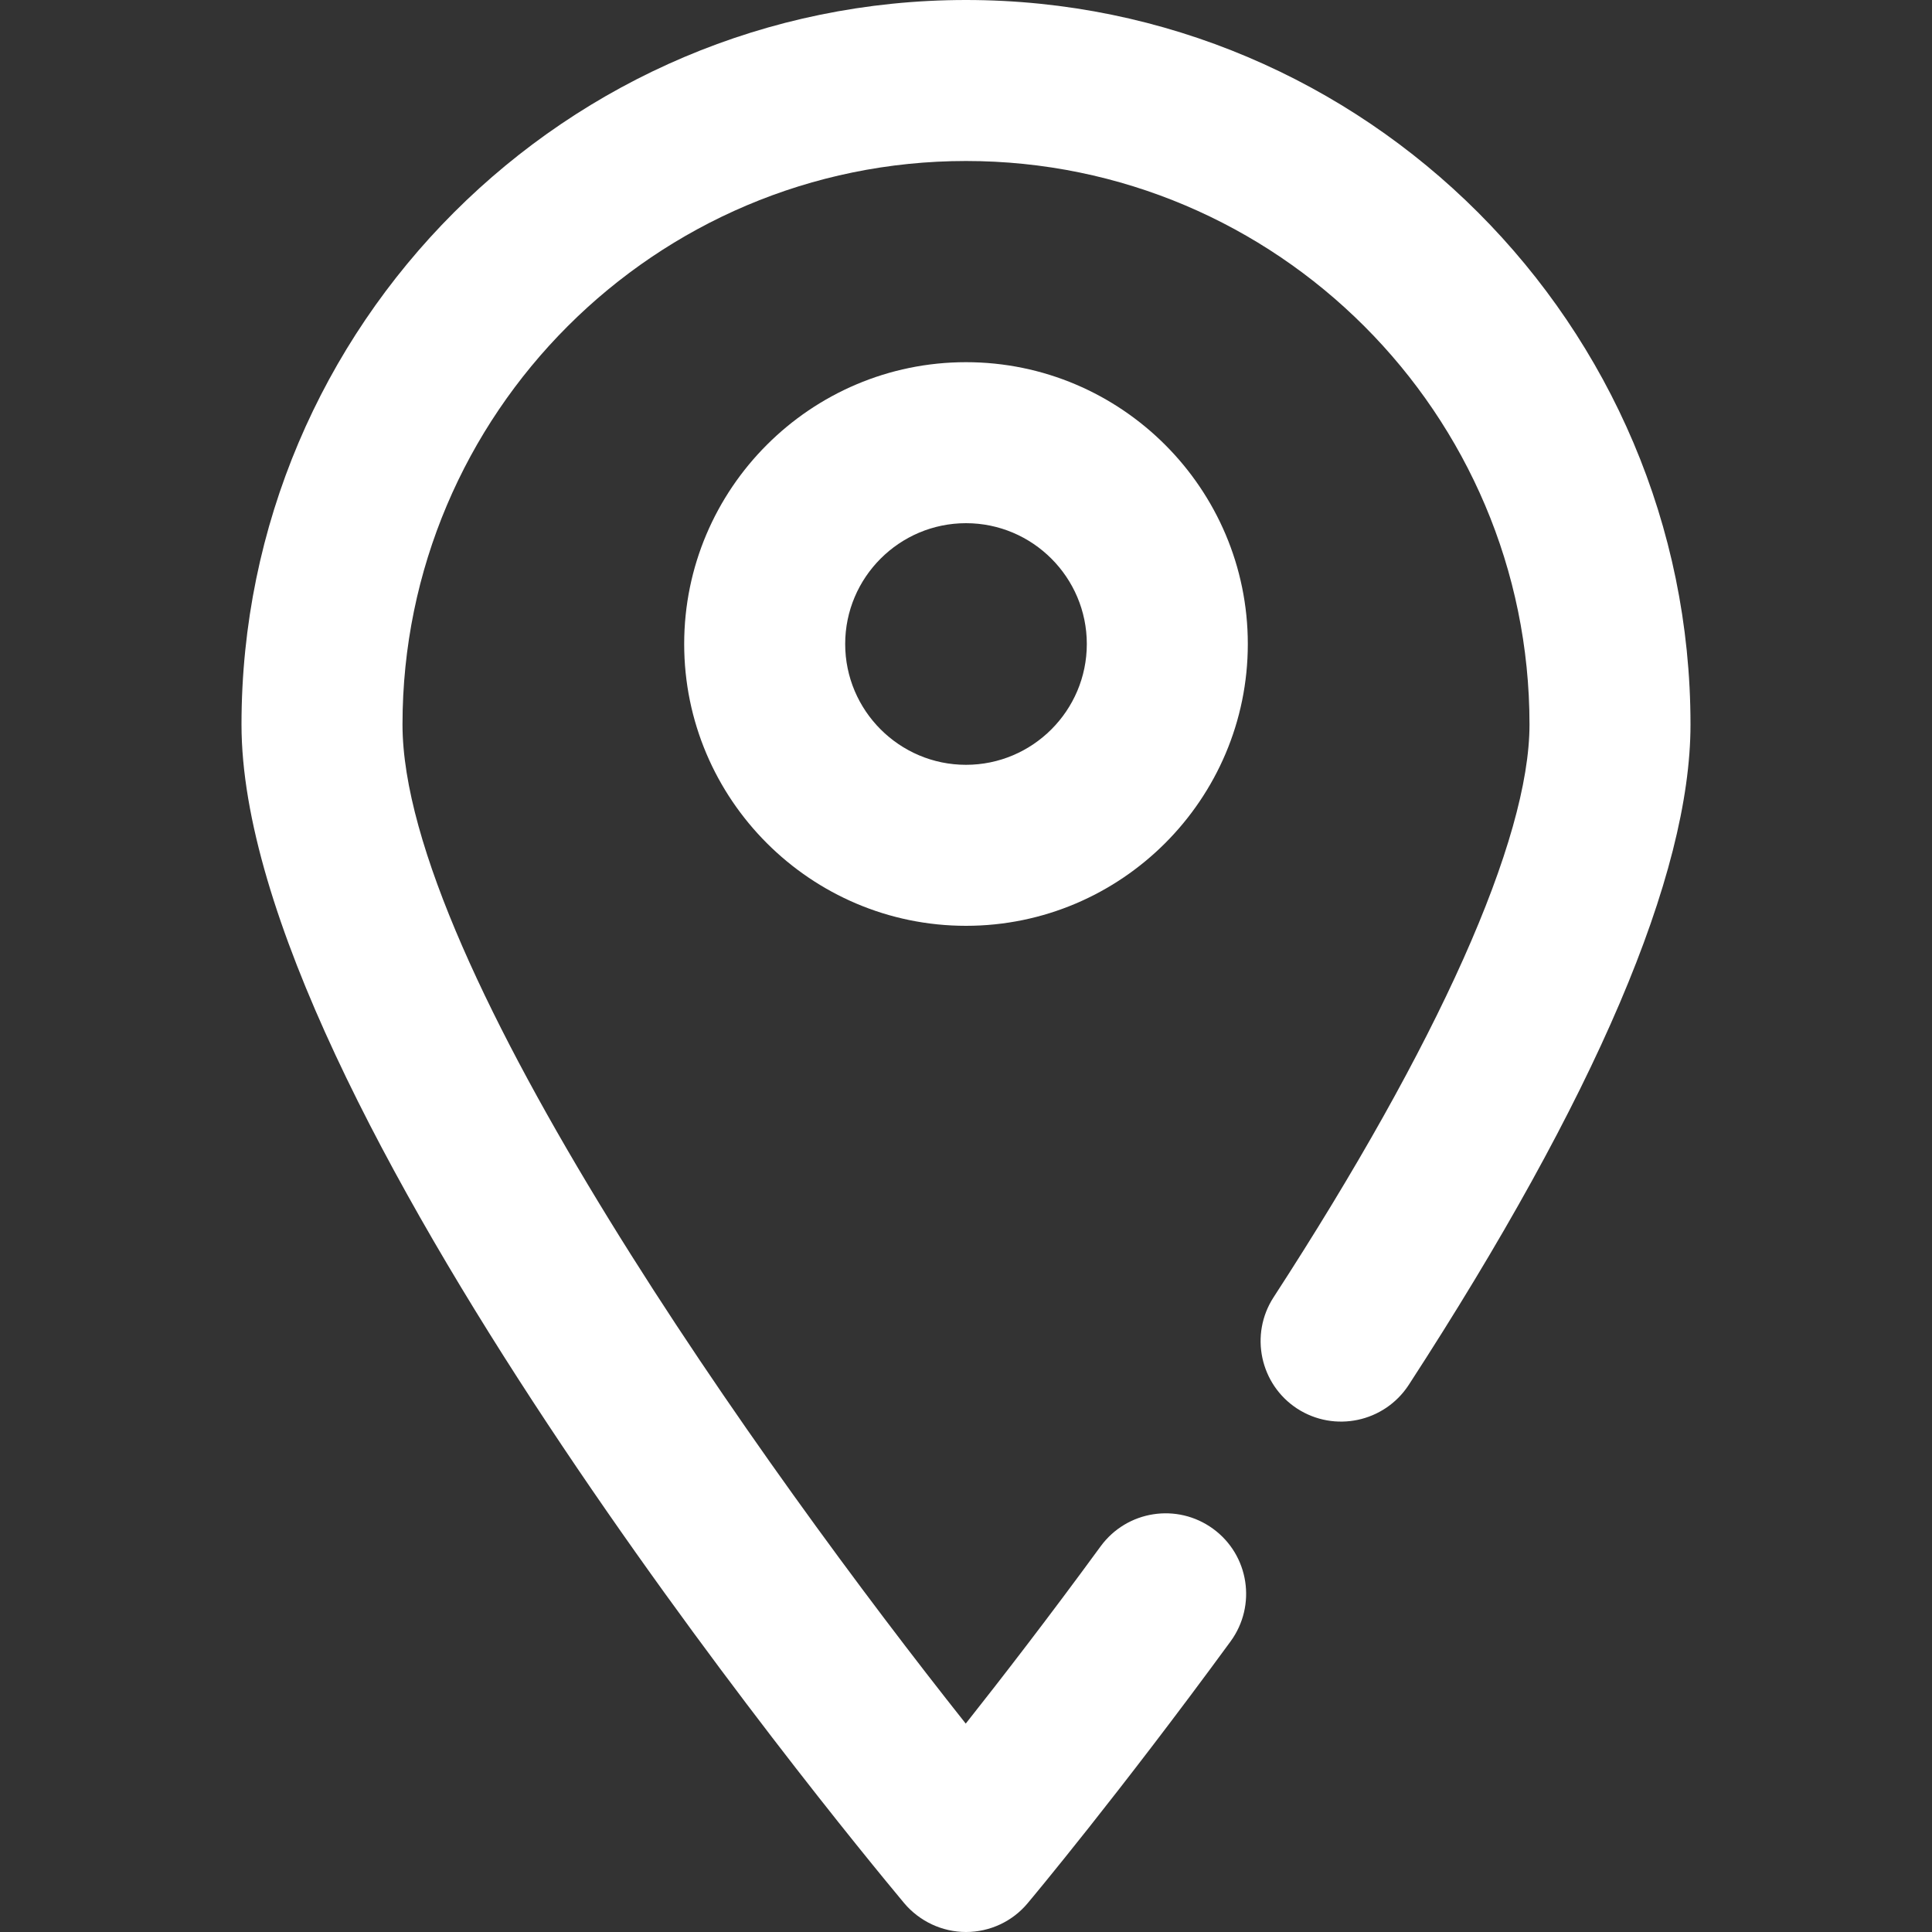 <svg width="15" height="15" viewBox="0 0 15 15" fill="none" xmlns="http://www.w3.org/2000/svg">
<rect x="0" y="0" width="15" height="15" fill="#333333" stroke="none"/>
<g id="Frame">
<path id="Vector" d="M10.072 10.937C10.362 11.124 10.748 11.042 10.937 10.753C12.389 8.517 13.125 6.792 13.125 5.625C13.125 2.523 10.601 0 7.5 0C4.399 0 1.875 2.523 1.875 5.625C1.875 8.53 6.494 14.145 7.02 14.776C7.139 14.917 7.315 15 7.5 15H7.5C7.685 15 7.861 14.918 7.979 14.776C8.008 14.742 8.69 13.925 9.554 12.744C9.758 12.465 9.698 12.074 9.419 11.87C9.14 11.666 8.749 11.727 8.545 12.006C8.14 12.56 7.771 13.037 7.498 13.382C5.943 11.423 3.125 7.489 3.125 5.625C3.125 3.212 5.087 1.25 7.5 1.25C9.913 1.25 11.875 3.212 11.875 5.625C11.875 6.52 11.169 8.099 9.888 10.072C9.7 10.362 9.783 10.749 10.072 10.937Z" fill="white"/>
<path id="Vector_2" d="M5.312 5C5.312 6.206 6.294 7.188 7.5 7.188C8.706 7.188 9.688 6.206 9.688 5C9.688 3.794 8.706 2.812 7.5 2.812C6.294 2.812 5.312 3.794 5.312 5ZM8.438 5C8.438 5.517 8.017 5.938 7.5 5.938C6.983 5.938 6.562 5.517 6.562 5C6.562 4.483 6.983 4.062 7.5 4.062C8.017 4.062 8.438 4.483 8.438 5Z" fill="white"/>
</g>
</svg>
